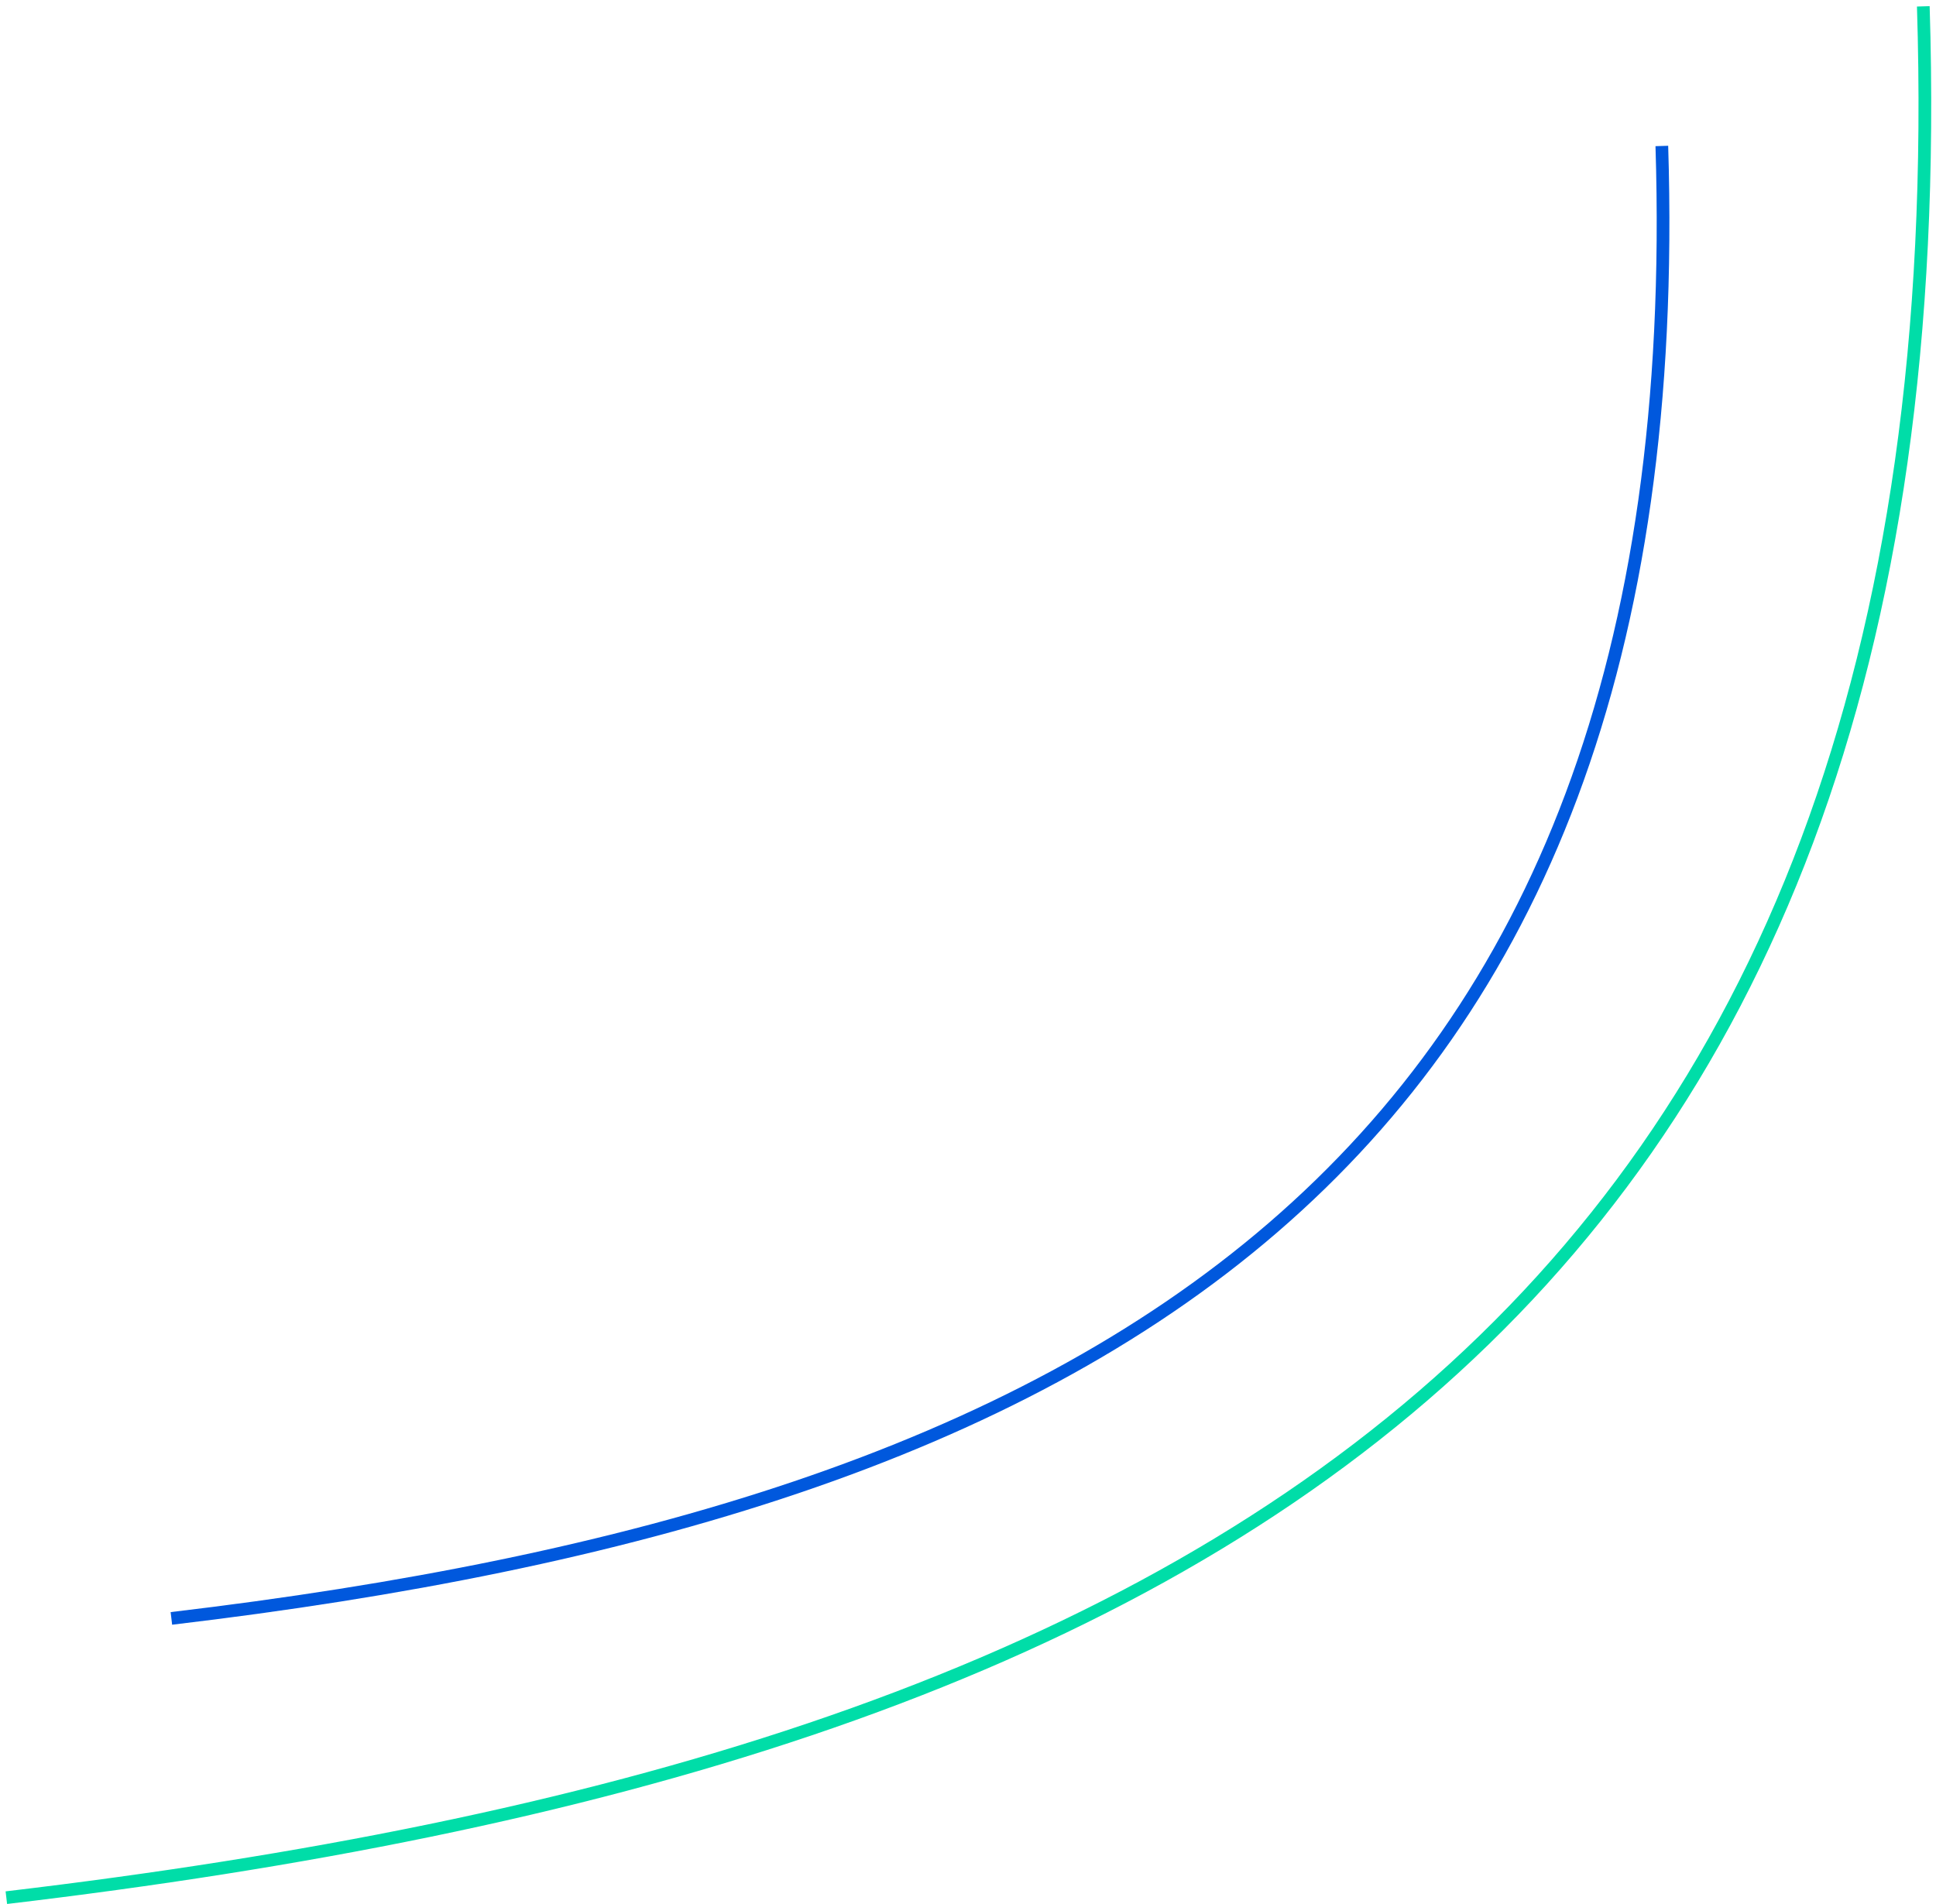 <svg width="305" height="300" viewBox="0 0 305 300" fill="none" xmlns="http://www.w3.org/2000/svg">
<path d="M1 299C187 277 309.5 209.5 303 1" stroke="#00DDA8" stroke-width="2"/>
<path d="M27 255C171.617 237.872 266.862 185.322 261.808 23" stroke="#0058DD" stroke-width="2"/>
</svg>
